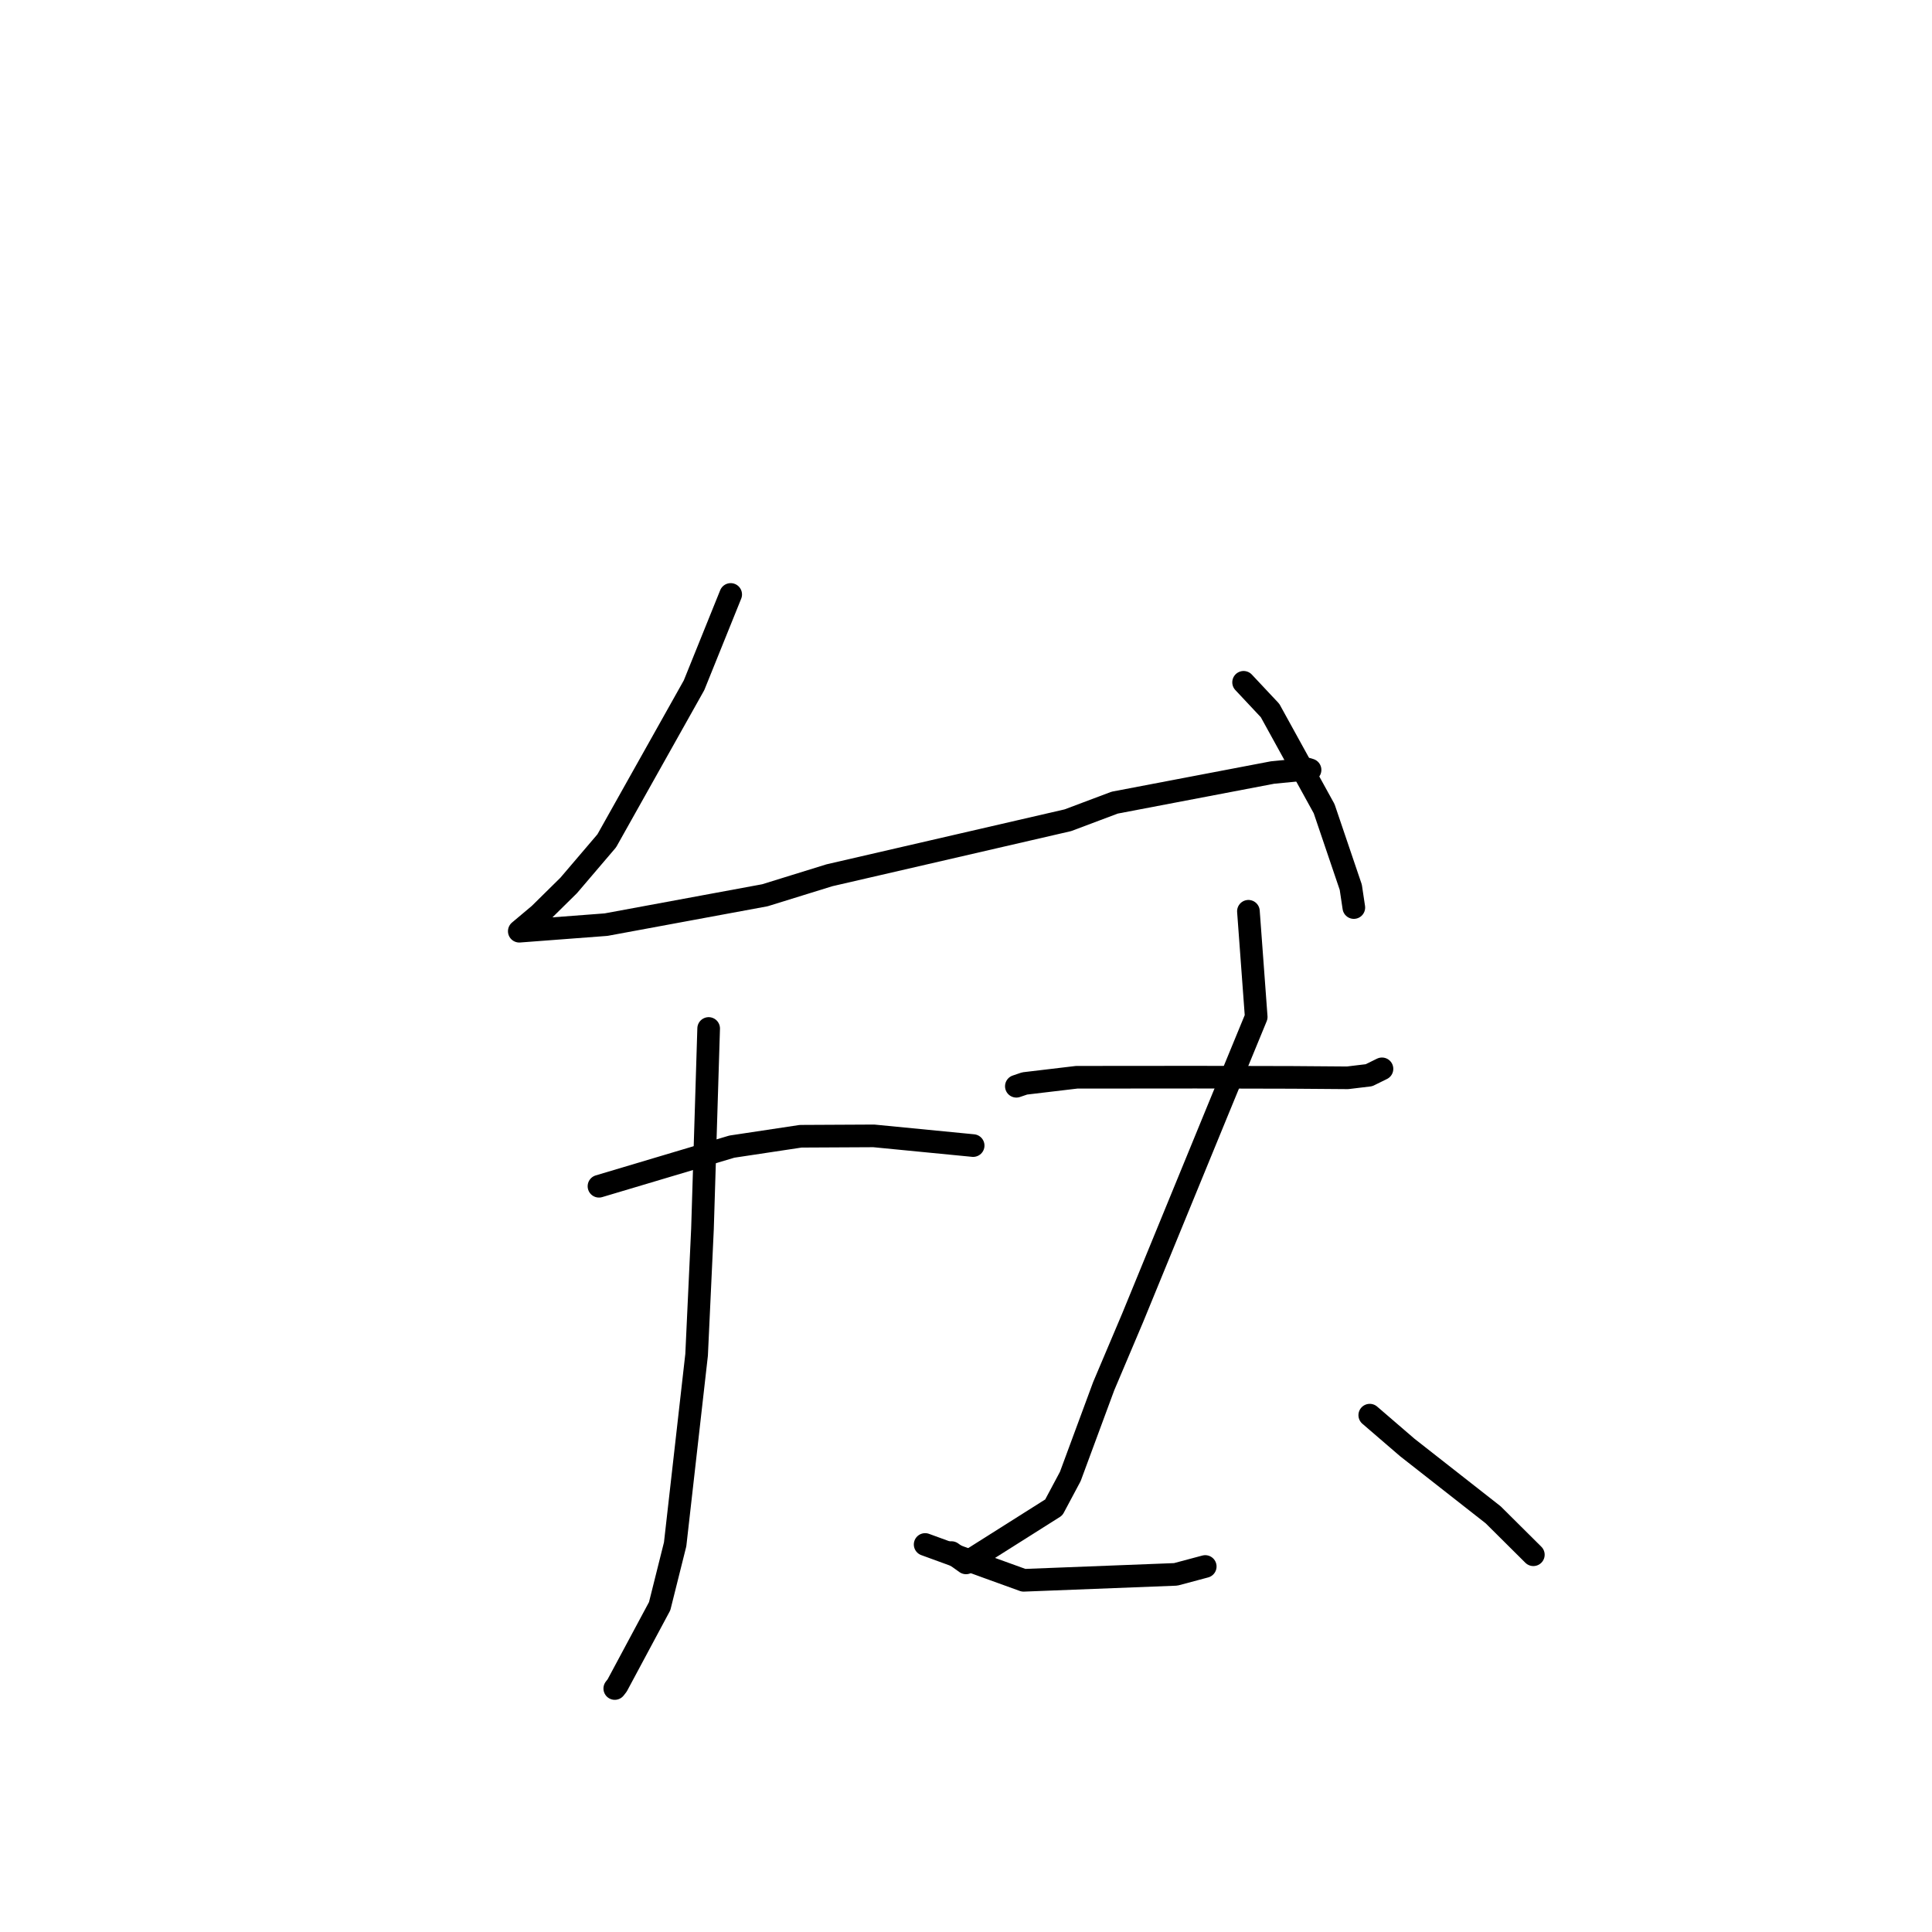 <?xml version="1.0" standalone="no"?>
    <svg width="256" height="256" xmlns="http://www.w3.org/2000/svg" version="1.1">
    <polyline stroke="black" stroke-width="3" stroke-linecap="round" fill="transparent" stroke-linejoin="round" points="96.821 78.768 91.965 90.798 80.398 111.413 75.355 117.325 71.476 121.149 68.835 123.368 68.809 123.39 68.808 123.39 80.305 122.519 101.347 118.628 109.899 115.979 141.497 108.687 147.698 106.355 168.616 102.364 173.26 101.909 173.588 102.013 173.59 102.014 " />
        <polyline stroke="black" stroke-width="3" stroke-linecap="round" fill="transparent" stroke-linejoin="round" points="164.783 90.41 168.289 94.149 175.456 107.16 178.985 117.563 179.389 120.255 " />
        <polyline stroke="black" stroke-width="3" stroke-linecap="round" fill="transparent" stroke-linejoin="round" points="79.367 157.185 96.974 151.934 106.095 150.559 115.78 150.51 127.658 151.668 128.845 151.784 128.948 151.794 " />
        <polyline stroke="black" stroke-width="3" stroke-linecap="round" fill="transparent" stroke-linejoin="round" points="93.901 136.279 93.082 162.838 92.304 179.517 89.46 204.628 87.407 212.828 81.778 223.331 81.461 223.737 " />
        <polyline stroke="black" stroke-width="3" stroke-linecap="round" fill="transparent" stroke-linejoin="round" points="122.586 204.651 130.936 207.698 135.636 209.398 155.787 208.613 159.701 207.568 " />
        <polyline stroke="black" stroke-width="3" stroke-linecap="round" fill="transparent" stroke-linejoin="round" points="134.672 143.935 135.768 143.563 142.665 142.743 158.467 142.73 171.266 142.76 178.556 142.815 181.397 142.473 183.015 141.678 183.119 141.627 " />
        <polyline stroke="black" stroke-width="3" stroke-linecap="round" fill="transparent" stroke-linejoin="round" points="165.422 120.749 166.454 134.751 161.296 147.284 150.083 174.613 146.244 183.678 141.819 195.642 139.632 199.741 128.003 207.09 126.084 205.727 " />
        <polyline stroke="black" stroke-width="3" stroke-linecap="round" fill="transparent" stroke-linejoin="round" points="181.5 187.516 186.476 191.801 197.851 200.72 202.692 205.53 203.176 206.011 " />
        </svg>